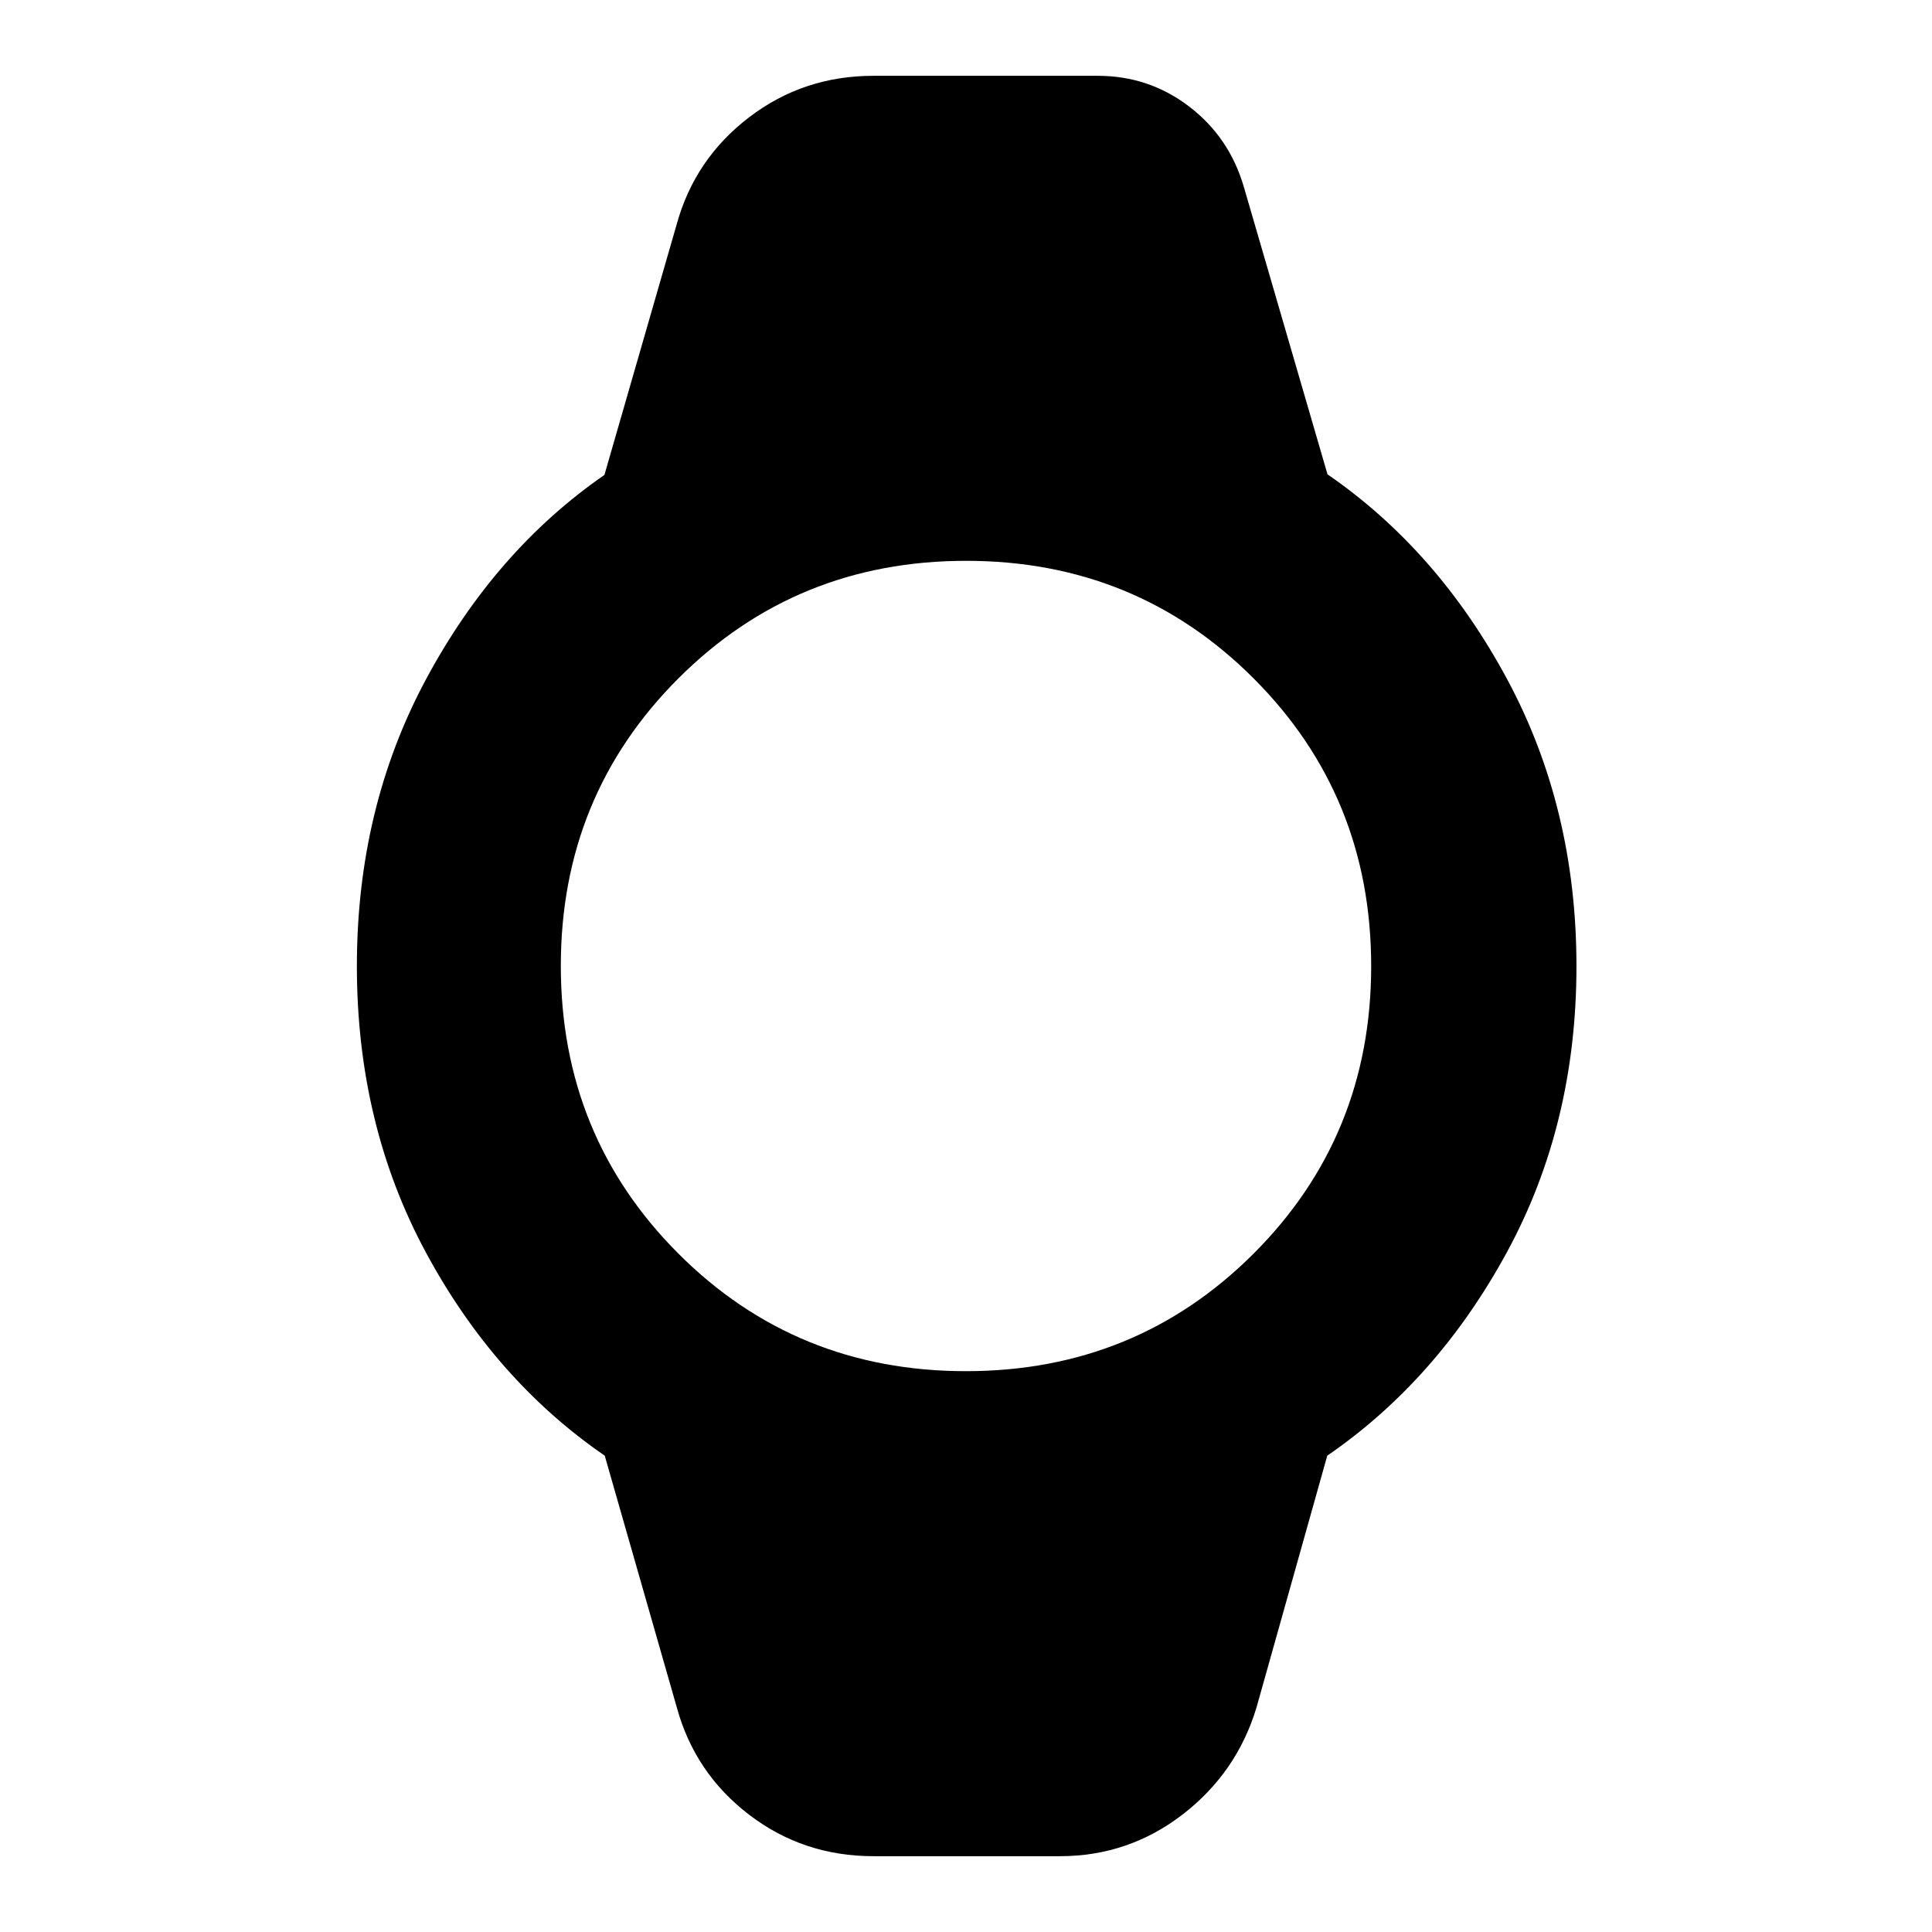 <svg xmlns="http://www.w3.org/2000/svg" height="40" viewBox="0 -960 960 960" width="40"><path d="M434-37.67q-34.81 0-61.75-20.59-26.94-20.6-35.92-53.24l-35.84-125.19q-54.72-37.58-88.94-101.11-34.22-63.54-34.22-142.12 0-78.58 34.37-142.58 34.37-64 88.63-101.5l36-124.83q8.98-32.31 35.92-52.91 26.94-20.59 61.75-20.59h111.49q25.34 0 45.3 15.19 19.96 15.2 27.21 39.81l41.63 143.03q54.73 37.66 89.22 101.73 34.48 64.07 34.48 142.65 0 78.58-34.55 142.12-34.55 63.53-89.27 101.11L624.33-111.5q-9.81 32.4-36.71 53.12-26.9 20.71-60.95 20.71H434Zm45.94-241q84.48 0 142.94-58.39 58.45-58.4 58.45-142.88 0-84.48-58.39-142.94-58.4-58.45-142.88-58.45-84.48 0-142.94 58.39-58.45 58.4-58.45 142.88 0 84.48 58.39 142.94 58.4 58.45 142.88 58.45Z"/></svg>